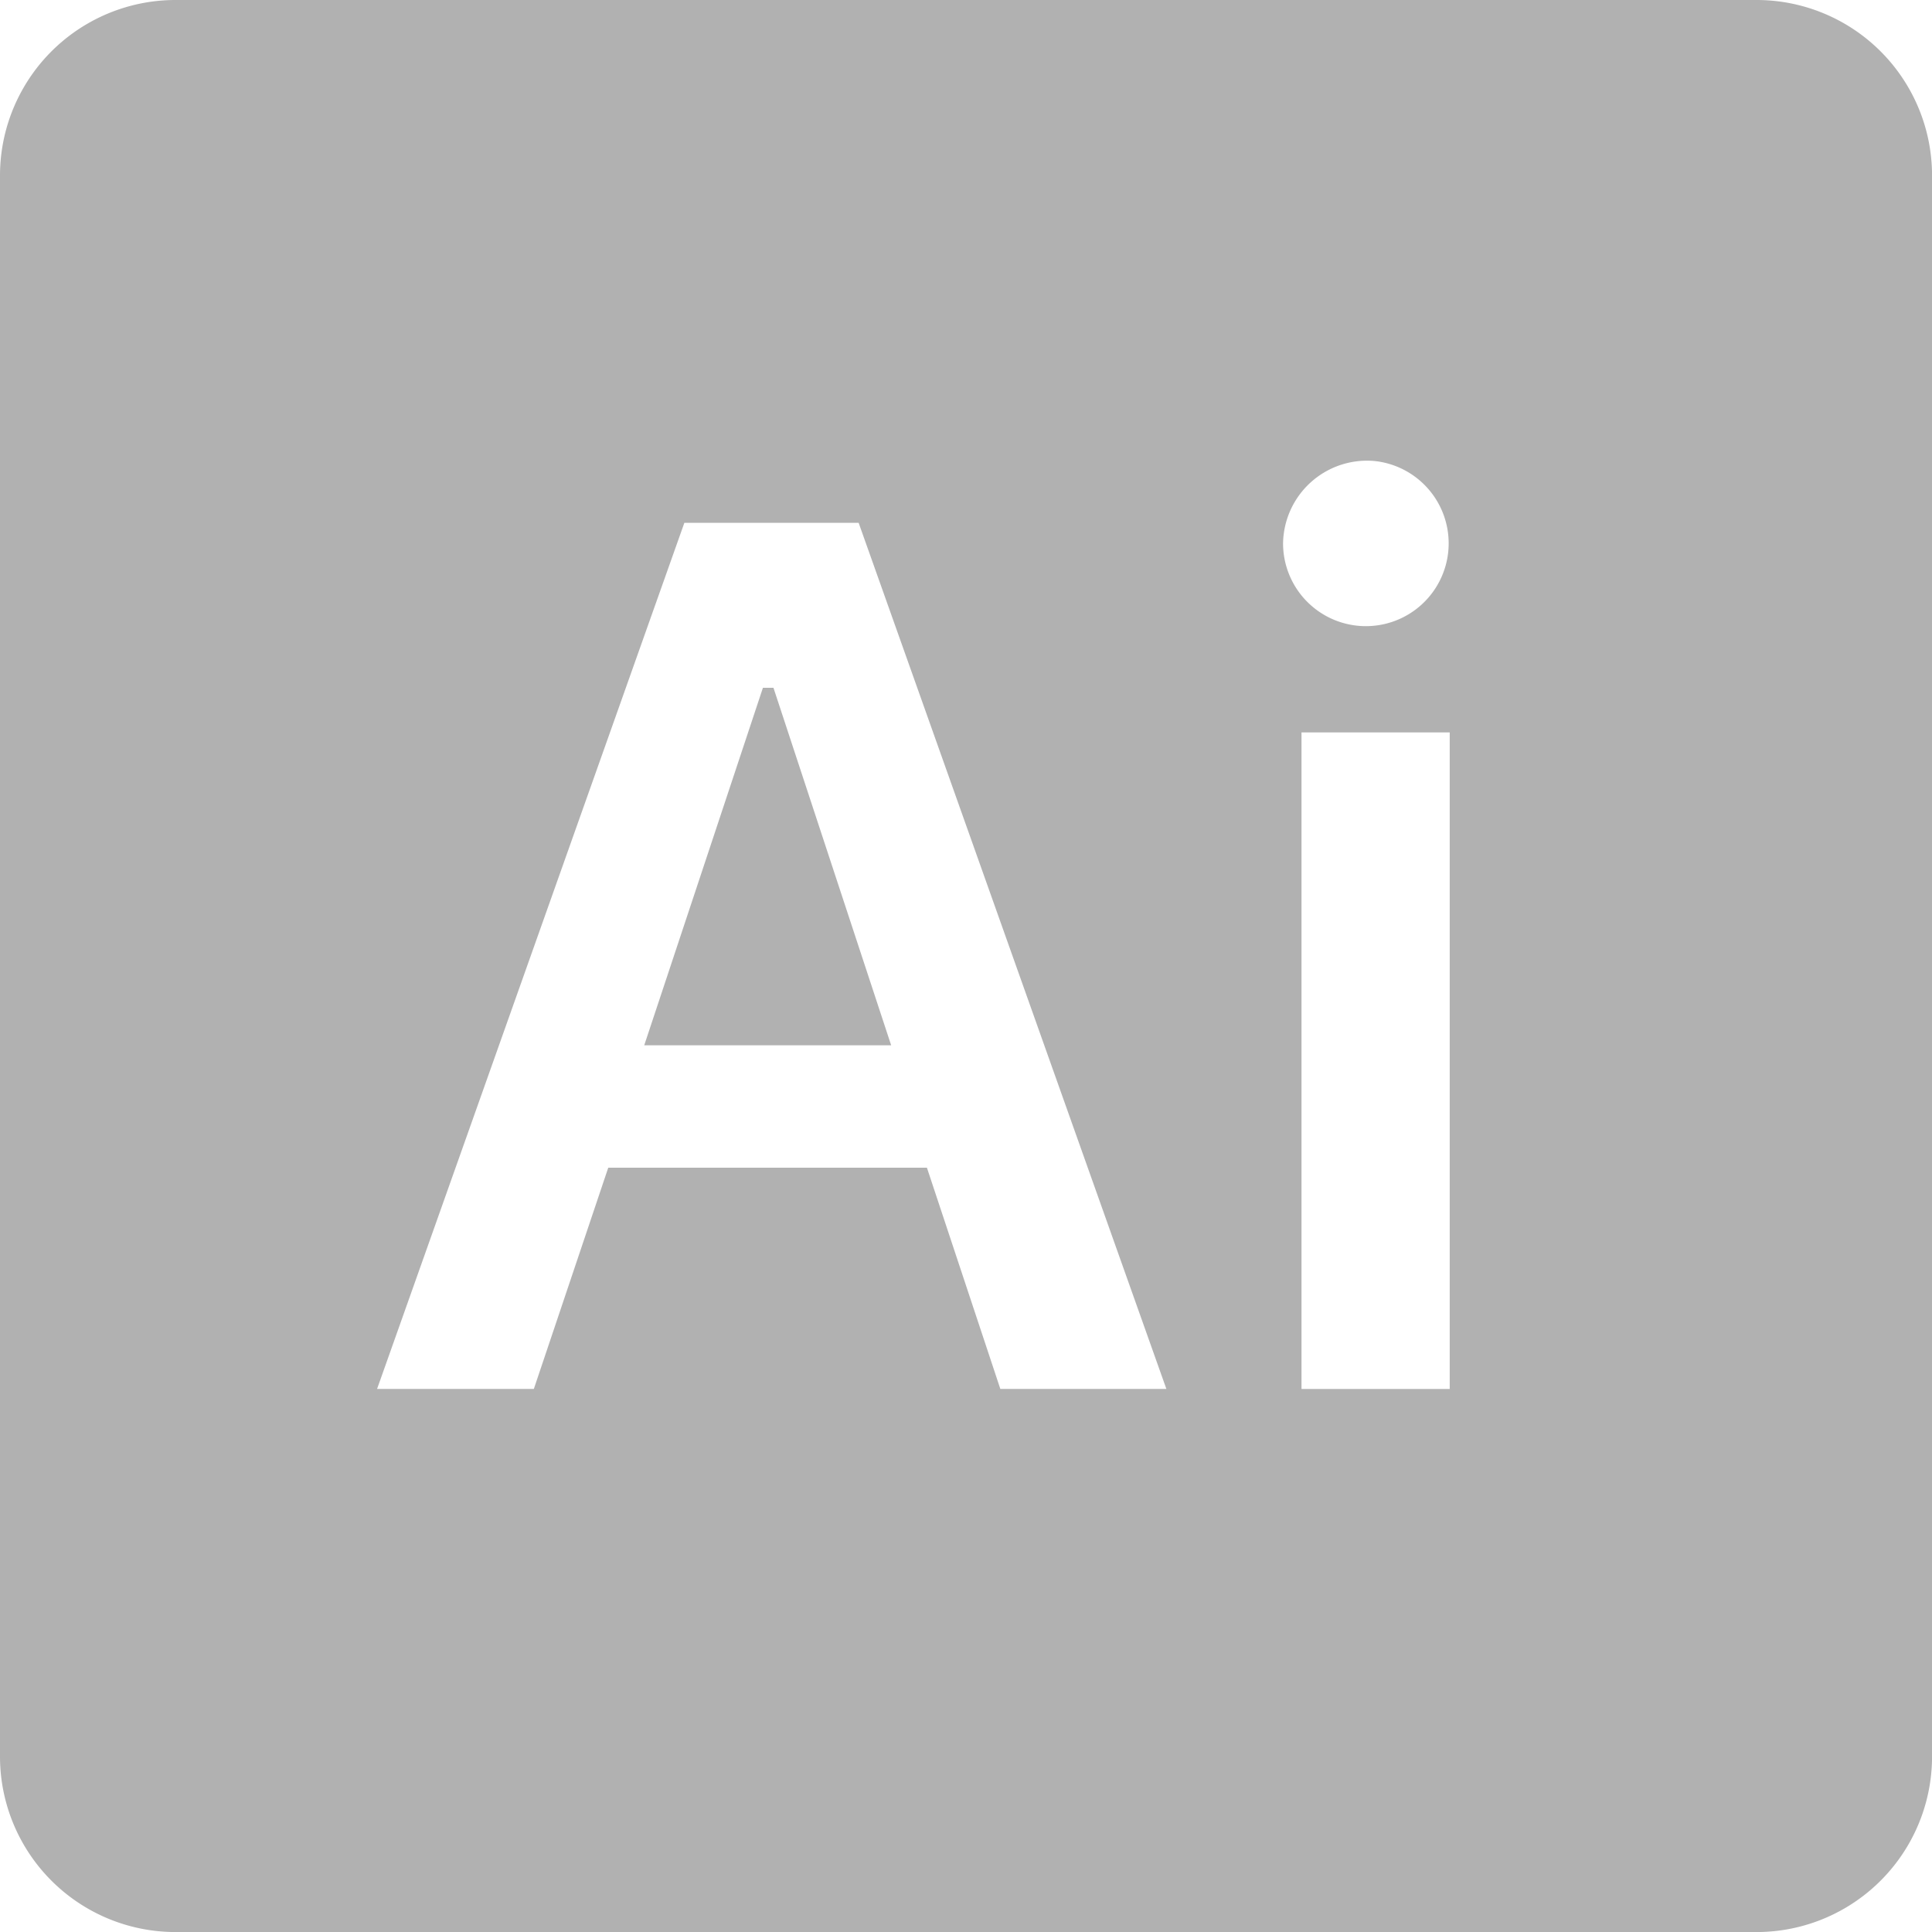 <svg xmlns="http://www.w3.org/2000/svg" width="35" height="35" viewBox="0 0 35 35">
  <g id="surface1" transform="translate(-63.156 -63.156)">
    <path id="Path_19" data-name="Path 19" d="M66.338,63.156a3.18,3.18,0,0,0-3.182,3.182V94.975a3.18,3.18,0,0,0,3.182,3.182H94.975a3.18,3.18,0,0,0,3.182-3.182V66.338a3.18,3.18,0,0,0-3.182-3.182ZM88.07,71.509A1.5,1.5,0,1,1,86.4,73,1.521,1.521,0,0,1,88.07,71.509ZM75.554,72.627h3.157l5.575,15.691H81.278l-1.33-4.008H74.175l-1.348,4.008h-2.84Zm1.423,2.989-2.15,6.476H79.3l-2.132-6.476Zm9.757.808h2.685V88.319H86.734Z" fill="#b1b1b1"/>
  </g>
</svg>
